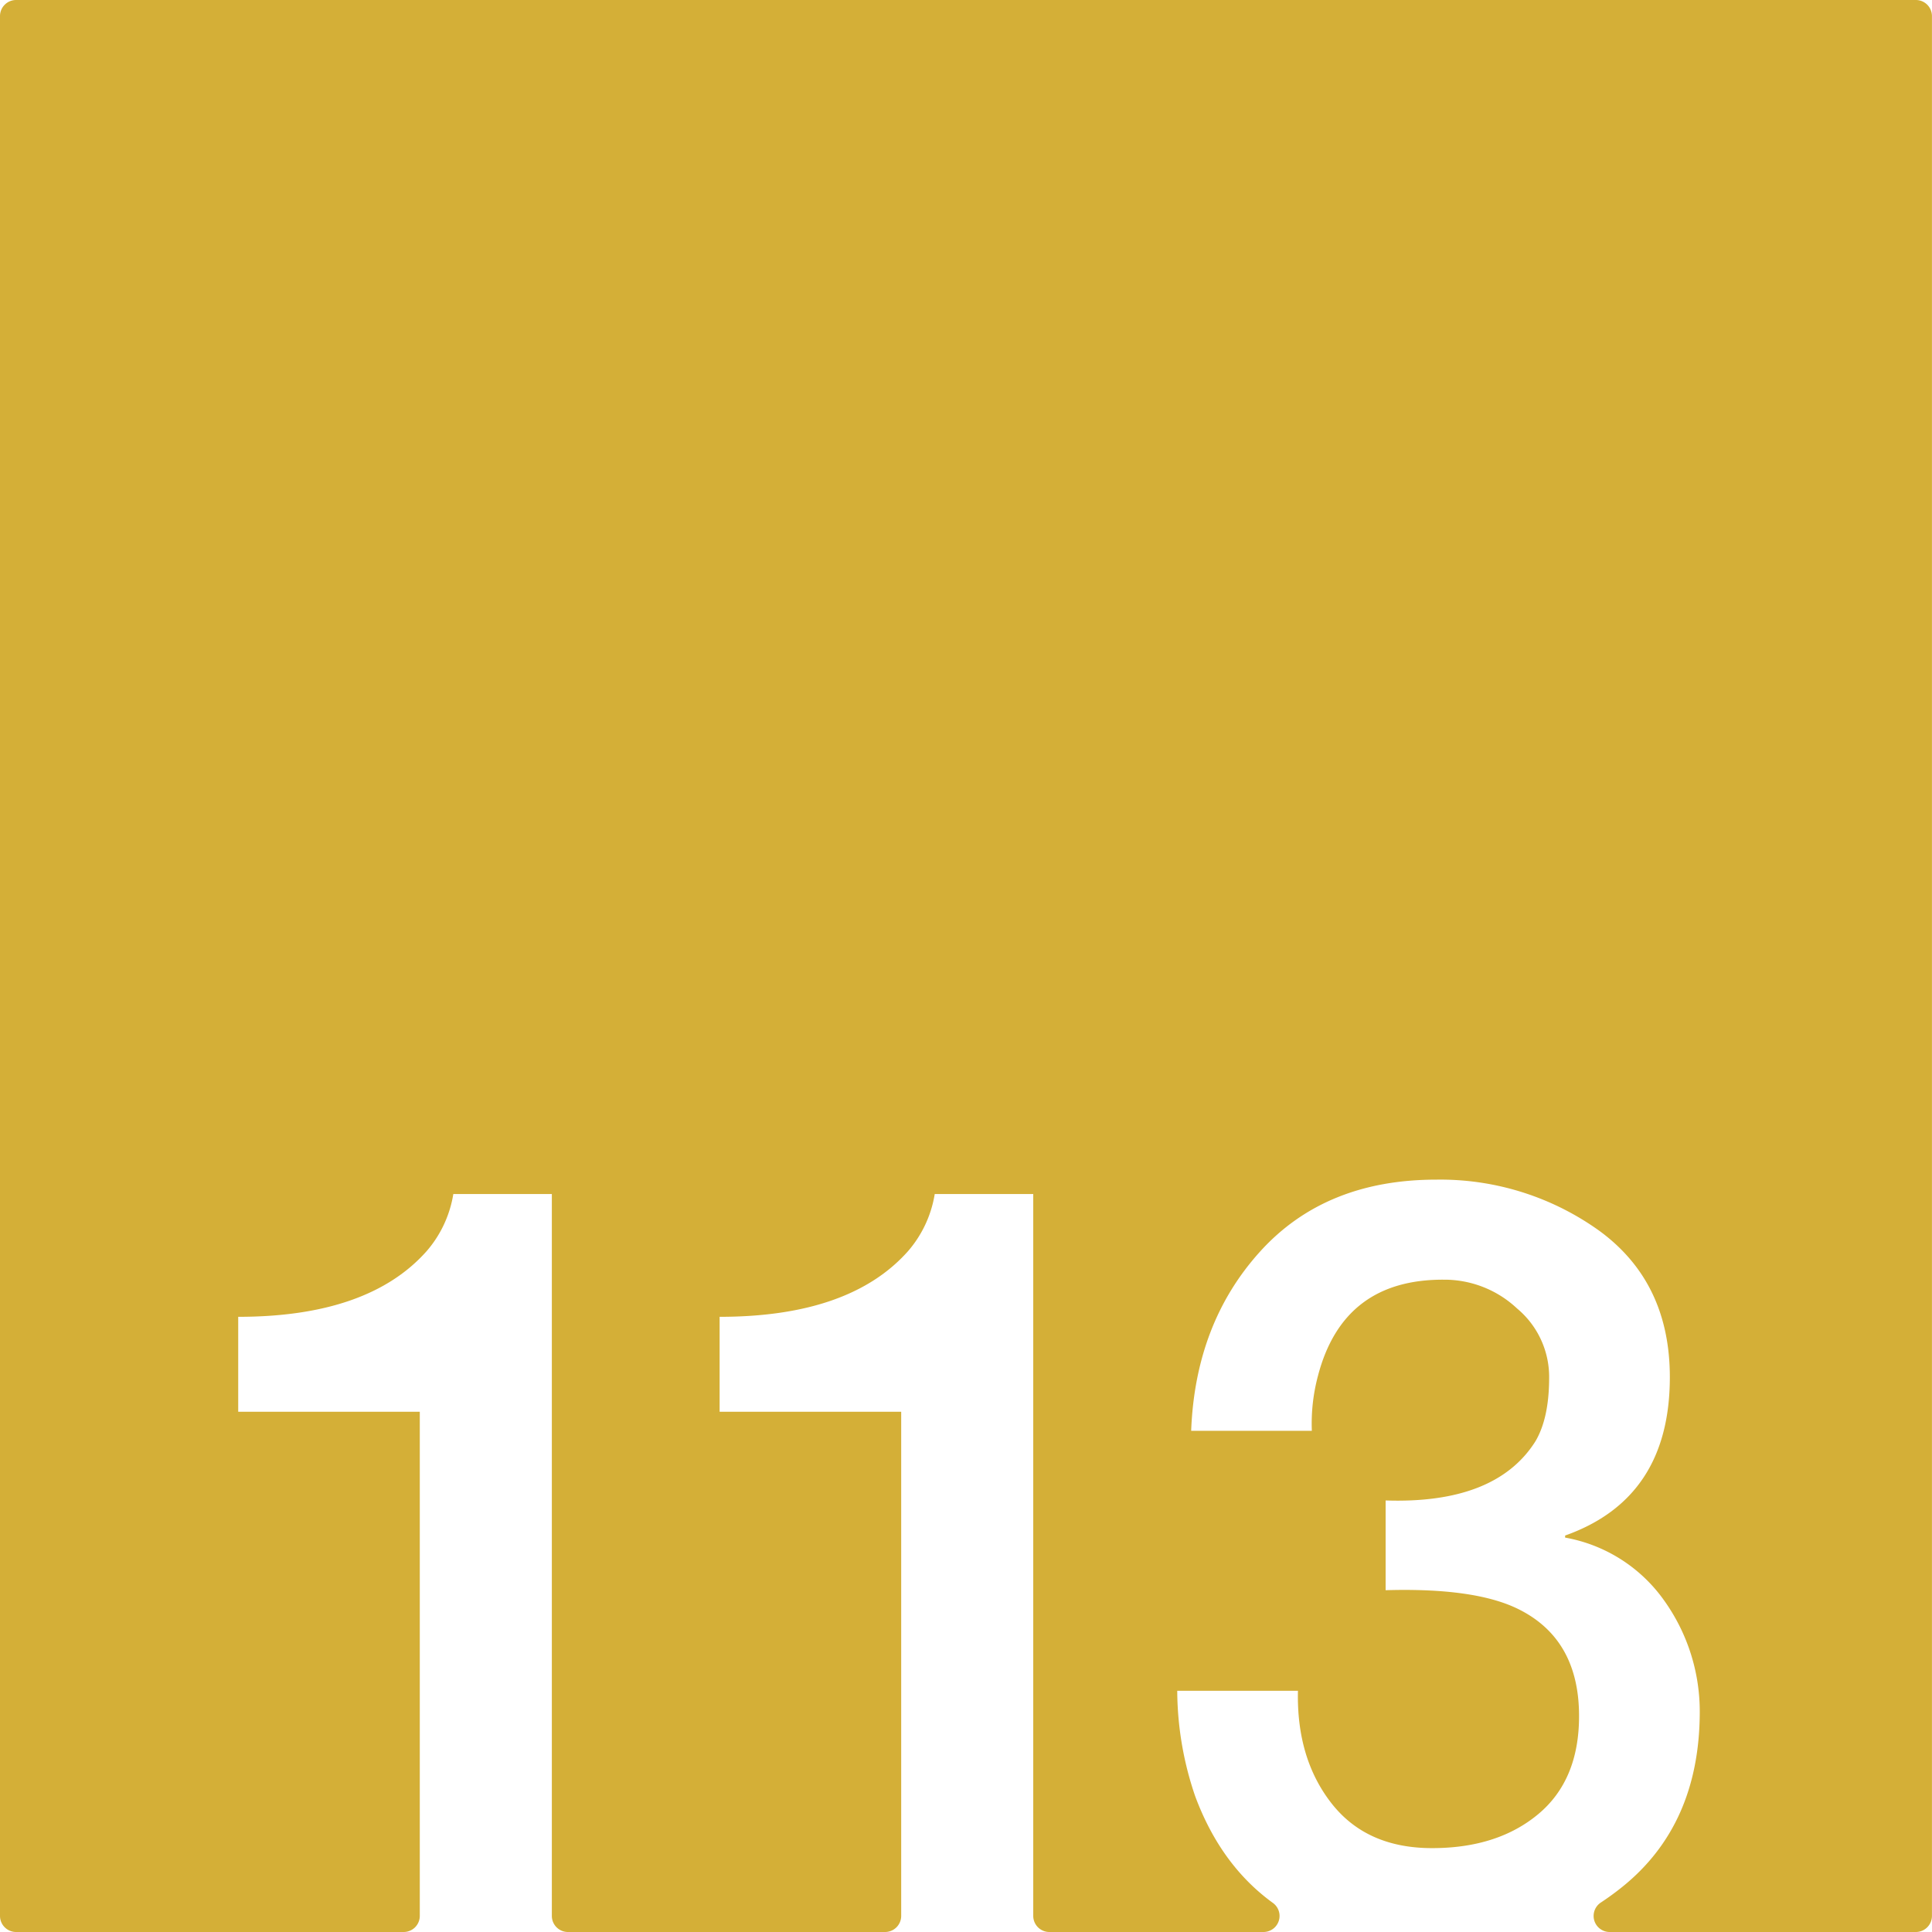 <svg xmlns="http://www.w3.org/2000/svg" width="120mm" height="120mm" viewBox="0 0 340.157 340.157">
  <g id="Zimmernummer">
      <g id="Z-03-113-M">
        <path fill="#D4AF37" stroke="none" d="M337.323,0H2.835A2.835,2.835,0,0,0,0,2.835V337.323a2.834,2.834,0,0,0,2.835,2.834h68.24a2.834,2.834,0,0,0,2.835-2.834V248.556H41.941V231.845q22.887,0,33.15-11.534a20.288,20.288,0,0,0,4.722-10.082H97.16V337.323A2.834,2.834,0,0,0,100,340.157h55.834a2.834,2.834,0,0,0,2.834-2.834V248.556H126.7V231.845q22.887,0,33.149-11.534a20.3,20.3,0,0,0,4.723-10.082h17.346V337.323a2.835,2.835,0,0,0,2.835,2.834h37.7a2.828,2.828,0,0,0,1.657-5.122q-9.141-6.627-13.66-18.727a57.918,57.918,0,0,1-3.179-18.619h21.252q-.271,11.9,5.9,19.8t17.71,7.9q11.532,0,18.709-5.994t7.174-17.256q0-13.623-10.807-18.891-7.629-3.723-23.25-3.27v-15.8q19.344.636,26.338-10.354,2.451-4.086,2.452-11.261a15.674,15.674,0,0,0-5.631-12.17,18.689,18.689,0,0,0-12.9-5.086q-17.71-.09-22.161,16.892a32.544,32.544,0,0,0-1.089,9.718H209.723q.724-18.981,12.169-31.6t30.97-12.624a47.987,47.987,0,0,1,28.7,8.991Q294,225.759,294,242.471q0,21.342-18.437,27.882v.363a27.2,27.2,0,0,1,17.438,11.08,33.6,33.6,0,0,1,6.266,19.8q-.092,19.707-13.623,30.606-1.842,1.483-3.788,2.764a2.828,2.828,0,0,0,1.558,5.192h53.9a2.834,2.834,0,0,0,2.834-2.834V2.834A2.834,2.834,0,0,0,337.323,0Z"/>
      </g>
    </g>
</svg>
